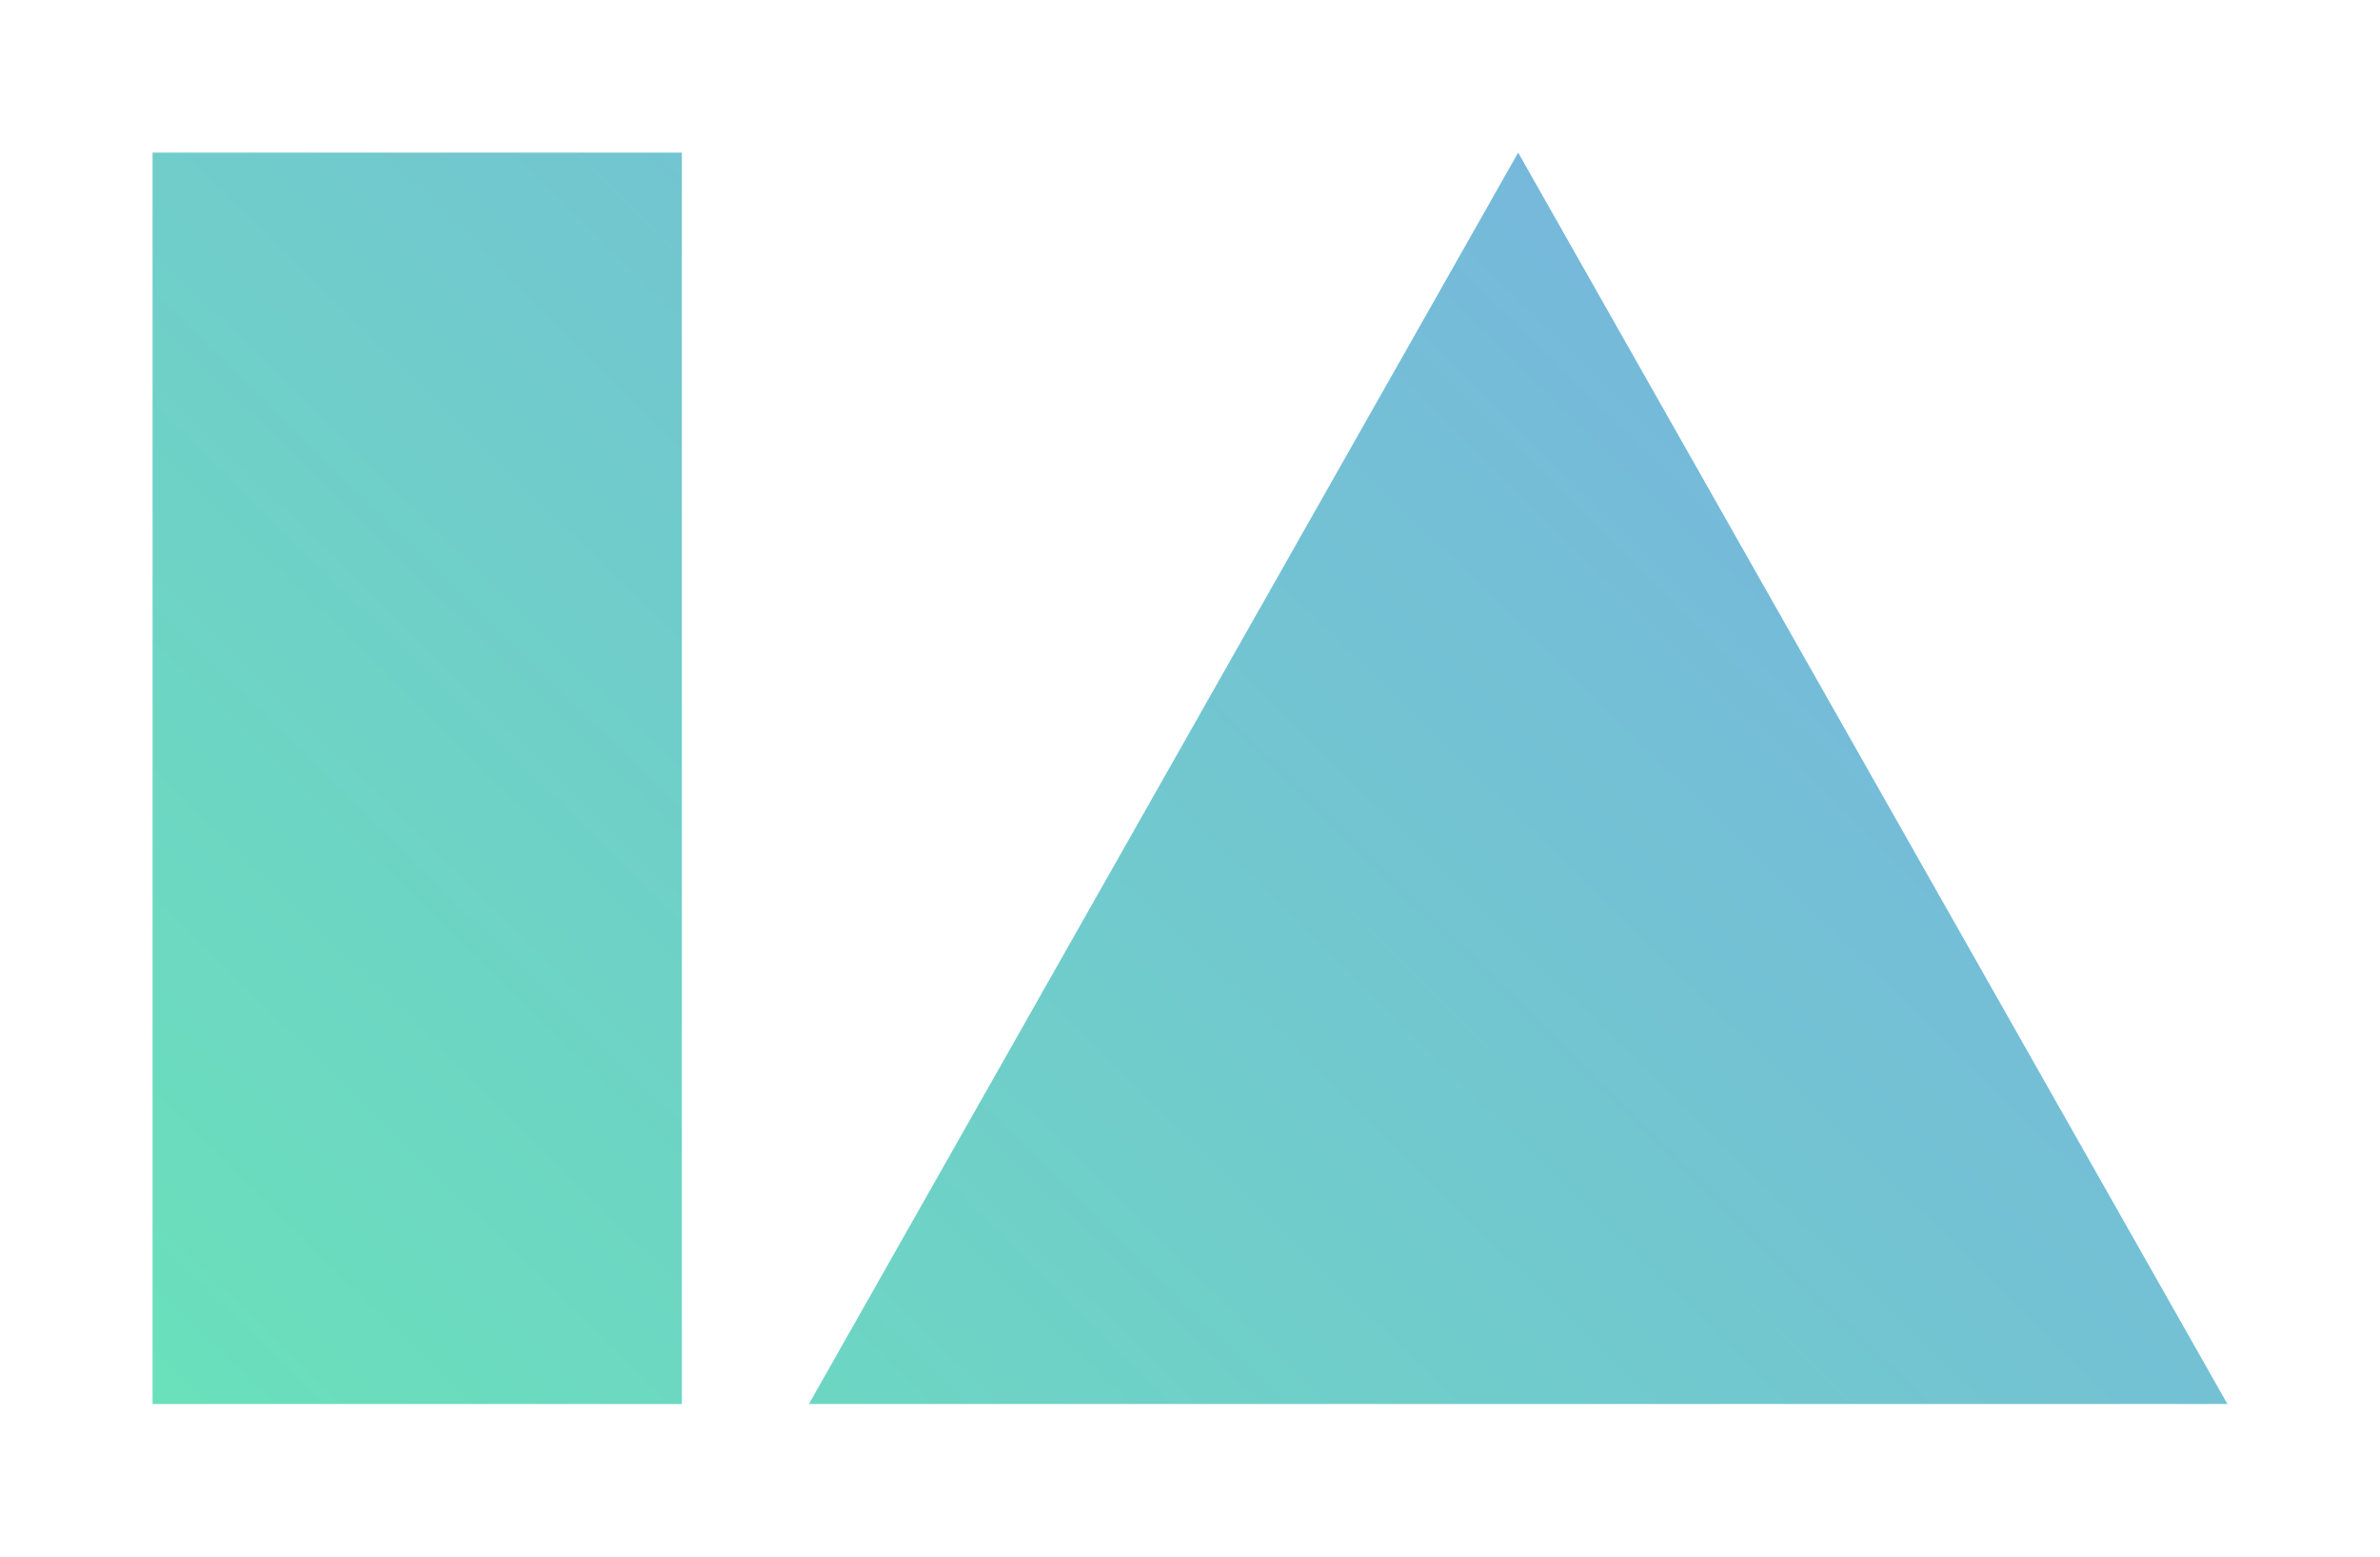 <svg width="78" height="51" viewBox="0 0 78 51" fill="none" xmlns="http://www.w3.org/2000/svg">
<g filter="url(#filter0_d_94_2)">
<path d="M26.347 2H9V43H26.347V2Z" fill="url(#paint0_linear_94_2)"/>
<path d="M77 43L53.755 2L30.51 43H77Z" fill="url(#paint1_linear_94_2)"/>
</g>
<defs>
<filter id="filter0_d_94_2" x="0" y="0" width="78" height="51" filterUnits="userSpaceOnUse" color-interpolation-filters="sRGB">
<feFlood flood-opacity="0" result="BackgroundImageFix"/>
<feColorMatrix in="SourceAlpha" type="matrix" values="0 0 0 0 0 0 0 0 0 0 0 0 0 0 0 0 0 0 127 0" result="hardAlpha"/>
<feOffset dx="-4" dy="3"/>
<feGaussianBlur stdDeviation="2.5"/>
<feComposite in2="hardAlpha" operator="out"/>
<feColorMatrix type="matrix" values="0 0 0 0 0.237 0 0 0 0 0.726 0 0 0 0 1 0 0 0 0.15 0"/>
<feBlend mode="normal" in2="BackgroundImageFix" result="effect1_dropShadow_94_2"/>
<feBlend mode="normal" in="SourceGraphic" in2="effect1_dropShadow_94_2" result="shape"/>
</filter>
<linearGradient id="paint0_linear_94_2" x1="90.877" y1="-26.491" x2="-8.964" y2="75.382" gradientUnits="userSpaceOnUse">
<stop offset="0.005" stop-color="#809AF4"/>
<stop offset="1" stop-color="#62F8A7"/>
</linearGradient>
<linearGradient id="paint1_linear_94_2" x1="90.877" y1="-26.491" x2="-8.964" y2="75.382" gradientUnits="userSpaceOnUse">
<stop offset="0.005" stop-color="#809AF4"/>
<stop offset="1" stop-color="#62F8A7"/>
</linearGradient>
</defs>
</svg>
